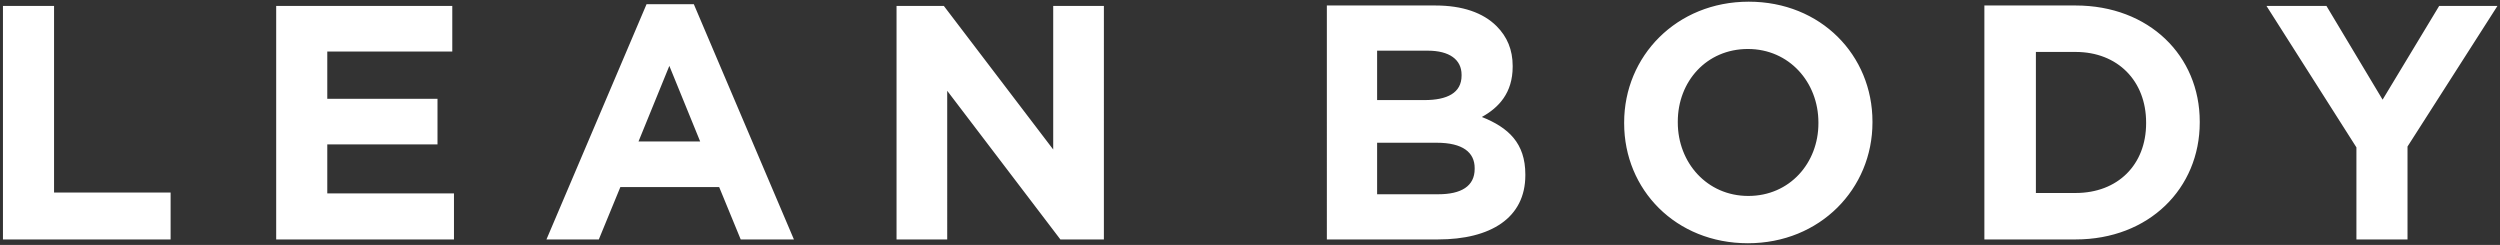 <?xml version="1.0" encoding="utf-8"?>
<!-- Generator: Adobe Illustrator 24.0.1, SVG Export Plug-In . SVG Version: 6.00 Build 0)  -->
<svg version="1.1" id="レイヤー_1" xmlns="http://www.w3.org/2000/svg" xmlns:xlink="http://www.w3.org/1999/xlink" x="0px"
	 y="0px" viewBox="0 0 592 58" style="enable-background:new 0 0 592 58;" xml:space="preserve">
<rect x="0" y="0" width="592" height="58" fill="#333333" stroke="none"/>
<style type="text/css">
	.st0{fill:#FFFFFF;}
</style>
<g>
	<path class="st0" d="M0.7,56.7h39.7V45.6H12.8V1.4H0.7V56.7z M65.4,56.7h42.1V45.8h-30V34.2h26.1V23.4H77.5V12.2h29.6V1.4H65.4
		V56.7z M129.4,56.7h12.4l5.1-12.4h23.4l5.1,12.4H188L164.3,1h-11.2L129.4,56.7z M151.2,33.5l7.3-17.9l7.3,17.9H151.2z M212.3,56.7
		h12V21.5l26.8,35.2h10.3V1.4h-12v34l-25.9-34h-11.2V56.7z M314.2,56.7h26.3c12.5,0,20.7-5.1,20.7-15.2v-0.2c0-7.4-4-11.1-10.3-13.6
		c4-2.2,7.3-5.7,7.3-11.9v-0.2c0-3.8-1.3-6.9-3.8-9.4c-3.2-3.2-8.1-4.9-14.5-4.9h-25.7V56.7z M326.1,23.7V12h12c5.1,0,8,2.1,8,5.7
		v0.2c0,4.1-3.4,5.8-8.8,5.8H326.1z M326.1,46V33.8h14.1c6.2,0,9,2.3,9,6V40c0,4.1-3.2,6-8.6,6H326.1z M413.9,57.6
		c17.1,0,29.5-12.9,29.5-28.6v-0.2c0-15.7-12.2-28.4-29.3-28.4c-17.1,0-29.5,12.9-29.5,28.6v0.2C384.6,44.9,396.8,57.6,413.9,57.6z
		 M414,46.4c-9.8,0-16.7-7.9-16.7-17.4v-0.2c0-9.5,6.8-17.2,16.6-17.2s16.7,7.9,16.7,17.4v0.2C430.6,38.6,423.8,46.4,414,46.4z
		 M469.9,56.7h21.6c17.4,0,29.4-12.1,29.4-27.7v-0.2c0-15.6-12-27.5-29.4-27.5h-21.6V56.7z M482.1,45.7V12.3h9.4
		c10,0,16.7,6.9,16.7,16.7v0.2c0,9.8-6.7,16.5-16.7,16.5H482.1z M557.9,56.7h12.2v-22l21.3-33.3h-13.8l-13.4,22.2L550.9,1.4h-14.2
		l21.3,33.5V56.7z"/>
</g>
</svg>
